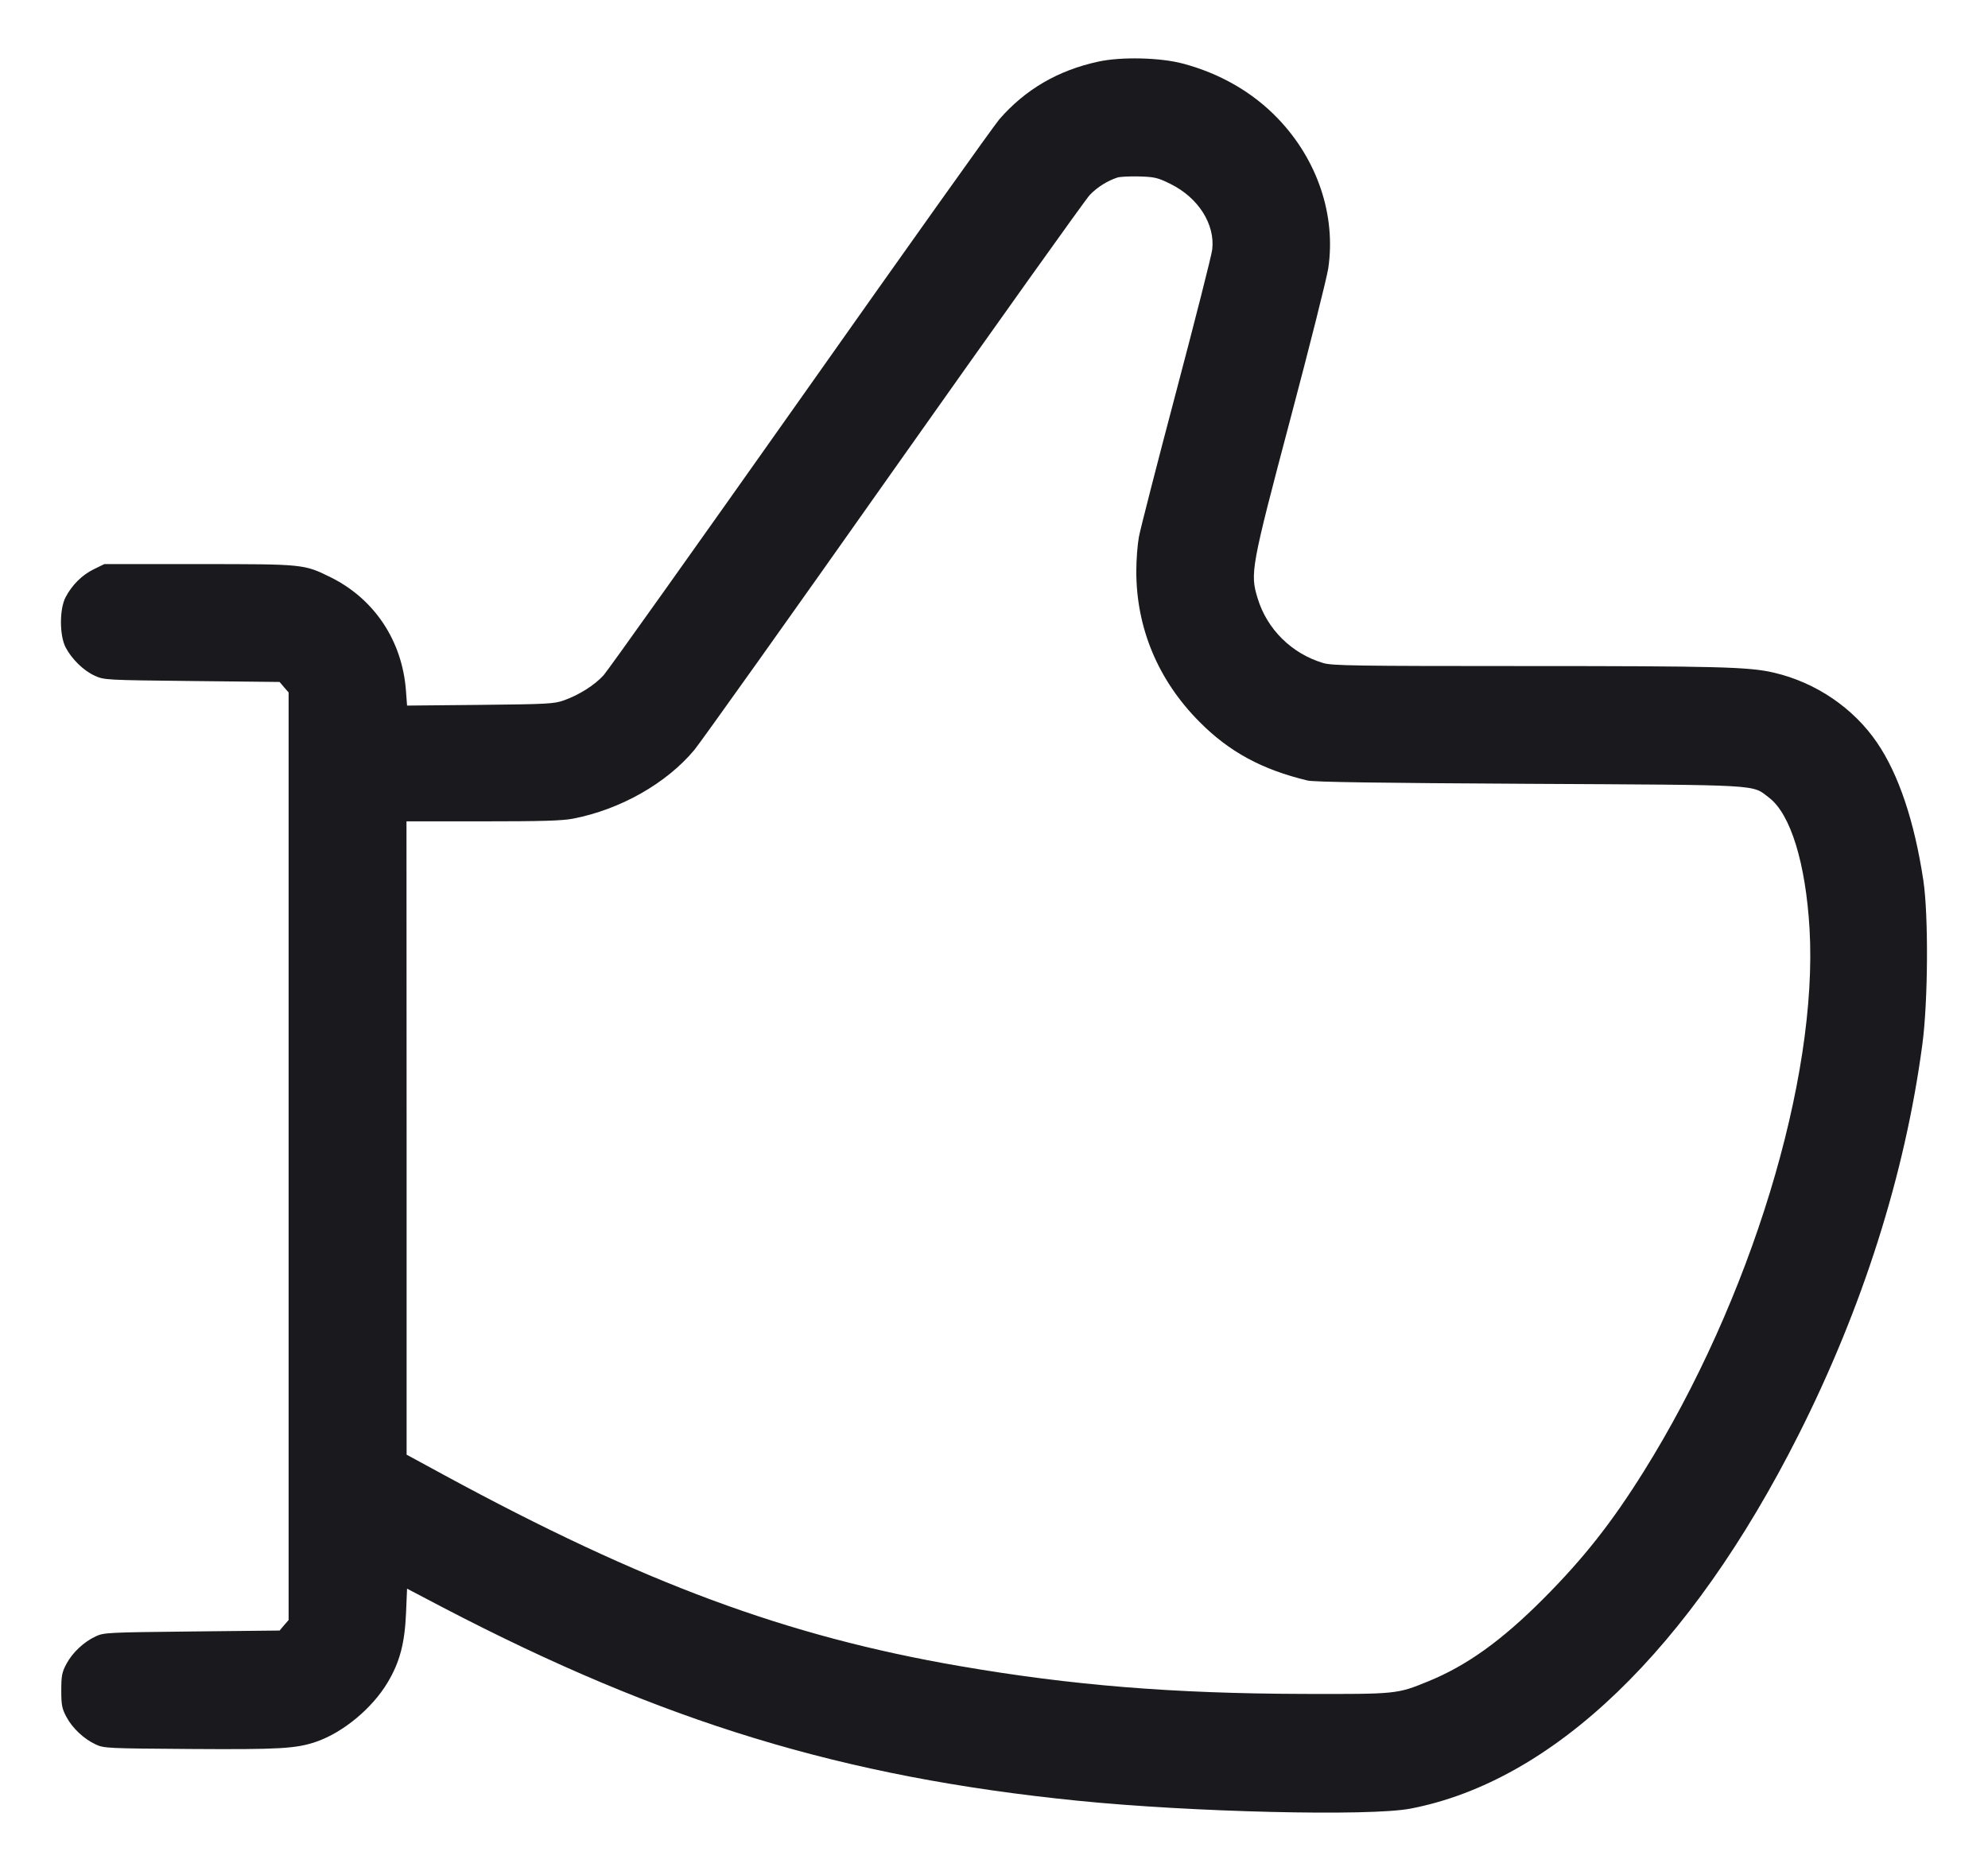 <svg width="17" height="16" viewBox="0 0 17 16" fill="none" xmlns="http://www.w3.org/2000/svg">
<path fill-rule="evenodd" clip-rule="evenodd" d="M9.392 0.527C9.048 0.601 8.767 0.765 8.545 1.021C8.503 1.069 7.74 2.141 6.849 3.404C5.957 4.667 5.198 5.734 5.162 5.774C5.085 5.859 4.954 5.942 4.823 5.989C4.739 6.019 4.686 6.022 4.107 6.028L3.481 6.034L3.471 5.901C3.438 5.478 3.201 5.122 2.828 4.937C2.598 4.824 2.601 4.824 1.7 4.824H0.892L0.802 4.868C0.702 4.917 0.617 5.001 0.561 5.107C0.508 5.208 0.508 5.433 0.561 5.536C0.614 5.637 0.715 5.736 0.811 5.779C0.891 5.815 0.901 5.816 1.641 5.824L2.391 5.832L2.429 5.877L2.468 5.922V9.888V13.854L2.429 13.899L2.391 13.944L1.641 13.952C0.919 13.96 0.889 13.961 0.818 13.994C0.717 14.041 0.618 14.134 0.567 14.231C0.53 14.301 0.524 14.331 0.524 14.456C0.524 14.581 0.53 14.611 0.567 14.681C0.618 14.778 0.717 14.871 0.818 14.918C0.89 14.951 0.916 14.952 1.628 14.957C2.396 14.962 2.53 14.954 2.704 14.895C2.936 14.815 3.185 14.607 3.316 14.386C3.419 14.213 3.461 14.052 3.472 13.797L3.481 13.586L3.786 13.746C5.669 14.728 7.208 15.197 9.212 15.399C10.189 15.498 11.712 15.534 12.061 15.467C13.284 15.232 14.453 14.107 15.379 12.272C15.928 11.184 16.29 10.045 16.438 8.936C16.488 8.569 16.492 7.827 16.447 7.528C16.371 7.025 16.236 6.622 16.052 6.352C15.85 6.055 15.527 5.835 15.167 5.752C14.957 5.703 14.688 5.696 13.051 5.696C11.581 5.696 11.392 5.693 11.315 5.67C11.046 5.59 10.834 5.381 10.754 5.115C10.689 4.903 10.698 4.853 11.034 3.584C11.199 2.963 11.344 2.384 11.358 2.297C11.426 1.843 11.267 1.367 10.928 1.014C10.714 0.79 10.433 0.628 10.116 0.544C9.923 0.492 9.587 0.484 9.392 0.527ZM9.556 1.518C9.47 1.546 9.384 1.6 9.32 1.666C9.283 1.705 8.53 2.761 7.645 4.014C6.761 5.268 5.992 6.347 5.937 6.414C5.698 6.7 5.304 6.923 4.9 7.001C4.808 7.019 4.631 7.024 4.128 7.024H3.476L3.477 9.732L3.477 12.44L3.801 12.616C5.5 13.538 6.724 13.992 8.202 14.247C9.164 14.413 10.027 14.483 11.148 14.486C11.943 14.488 11.946 14.488 12.212 14.379C12.541 14.245 12.839 14.032 13.197 13.673C13.539 13.33 13.781 13.024 14.056 12.584C14.969 11.122 15.548 9.227 15.474 7.944C15.441 7.382 15.312 6.961 15.127 6.821C14.977 6.707 15.094 6.714 13.076 6.703C11.787 6.696 11.238 6.688 11.182 6.675C10.793 6.582 10.512 6.43 10.258 6.174C9.903 5.818 9.715 5.368 9.717 4.88C9.717 4.787 9.727 4.658 9.739 4.592C9.751 4.526 9.895 3.965 10.059 3.345C10.223 2.725 10.361 2.181 10.366 2.135C10.392 1.918 10.247 1.69 10.009 1.573C9.9 1.519 9.874 1.513 9.742 1.509C9.662 1.507 9.578 1.511 9.556 1.518Z" fill="#1A1A1E"/>
</svg>
